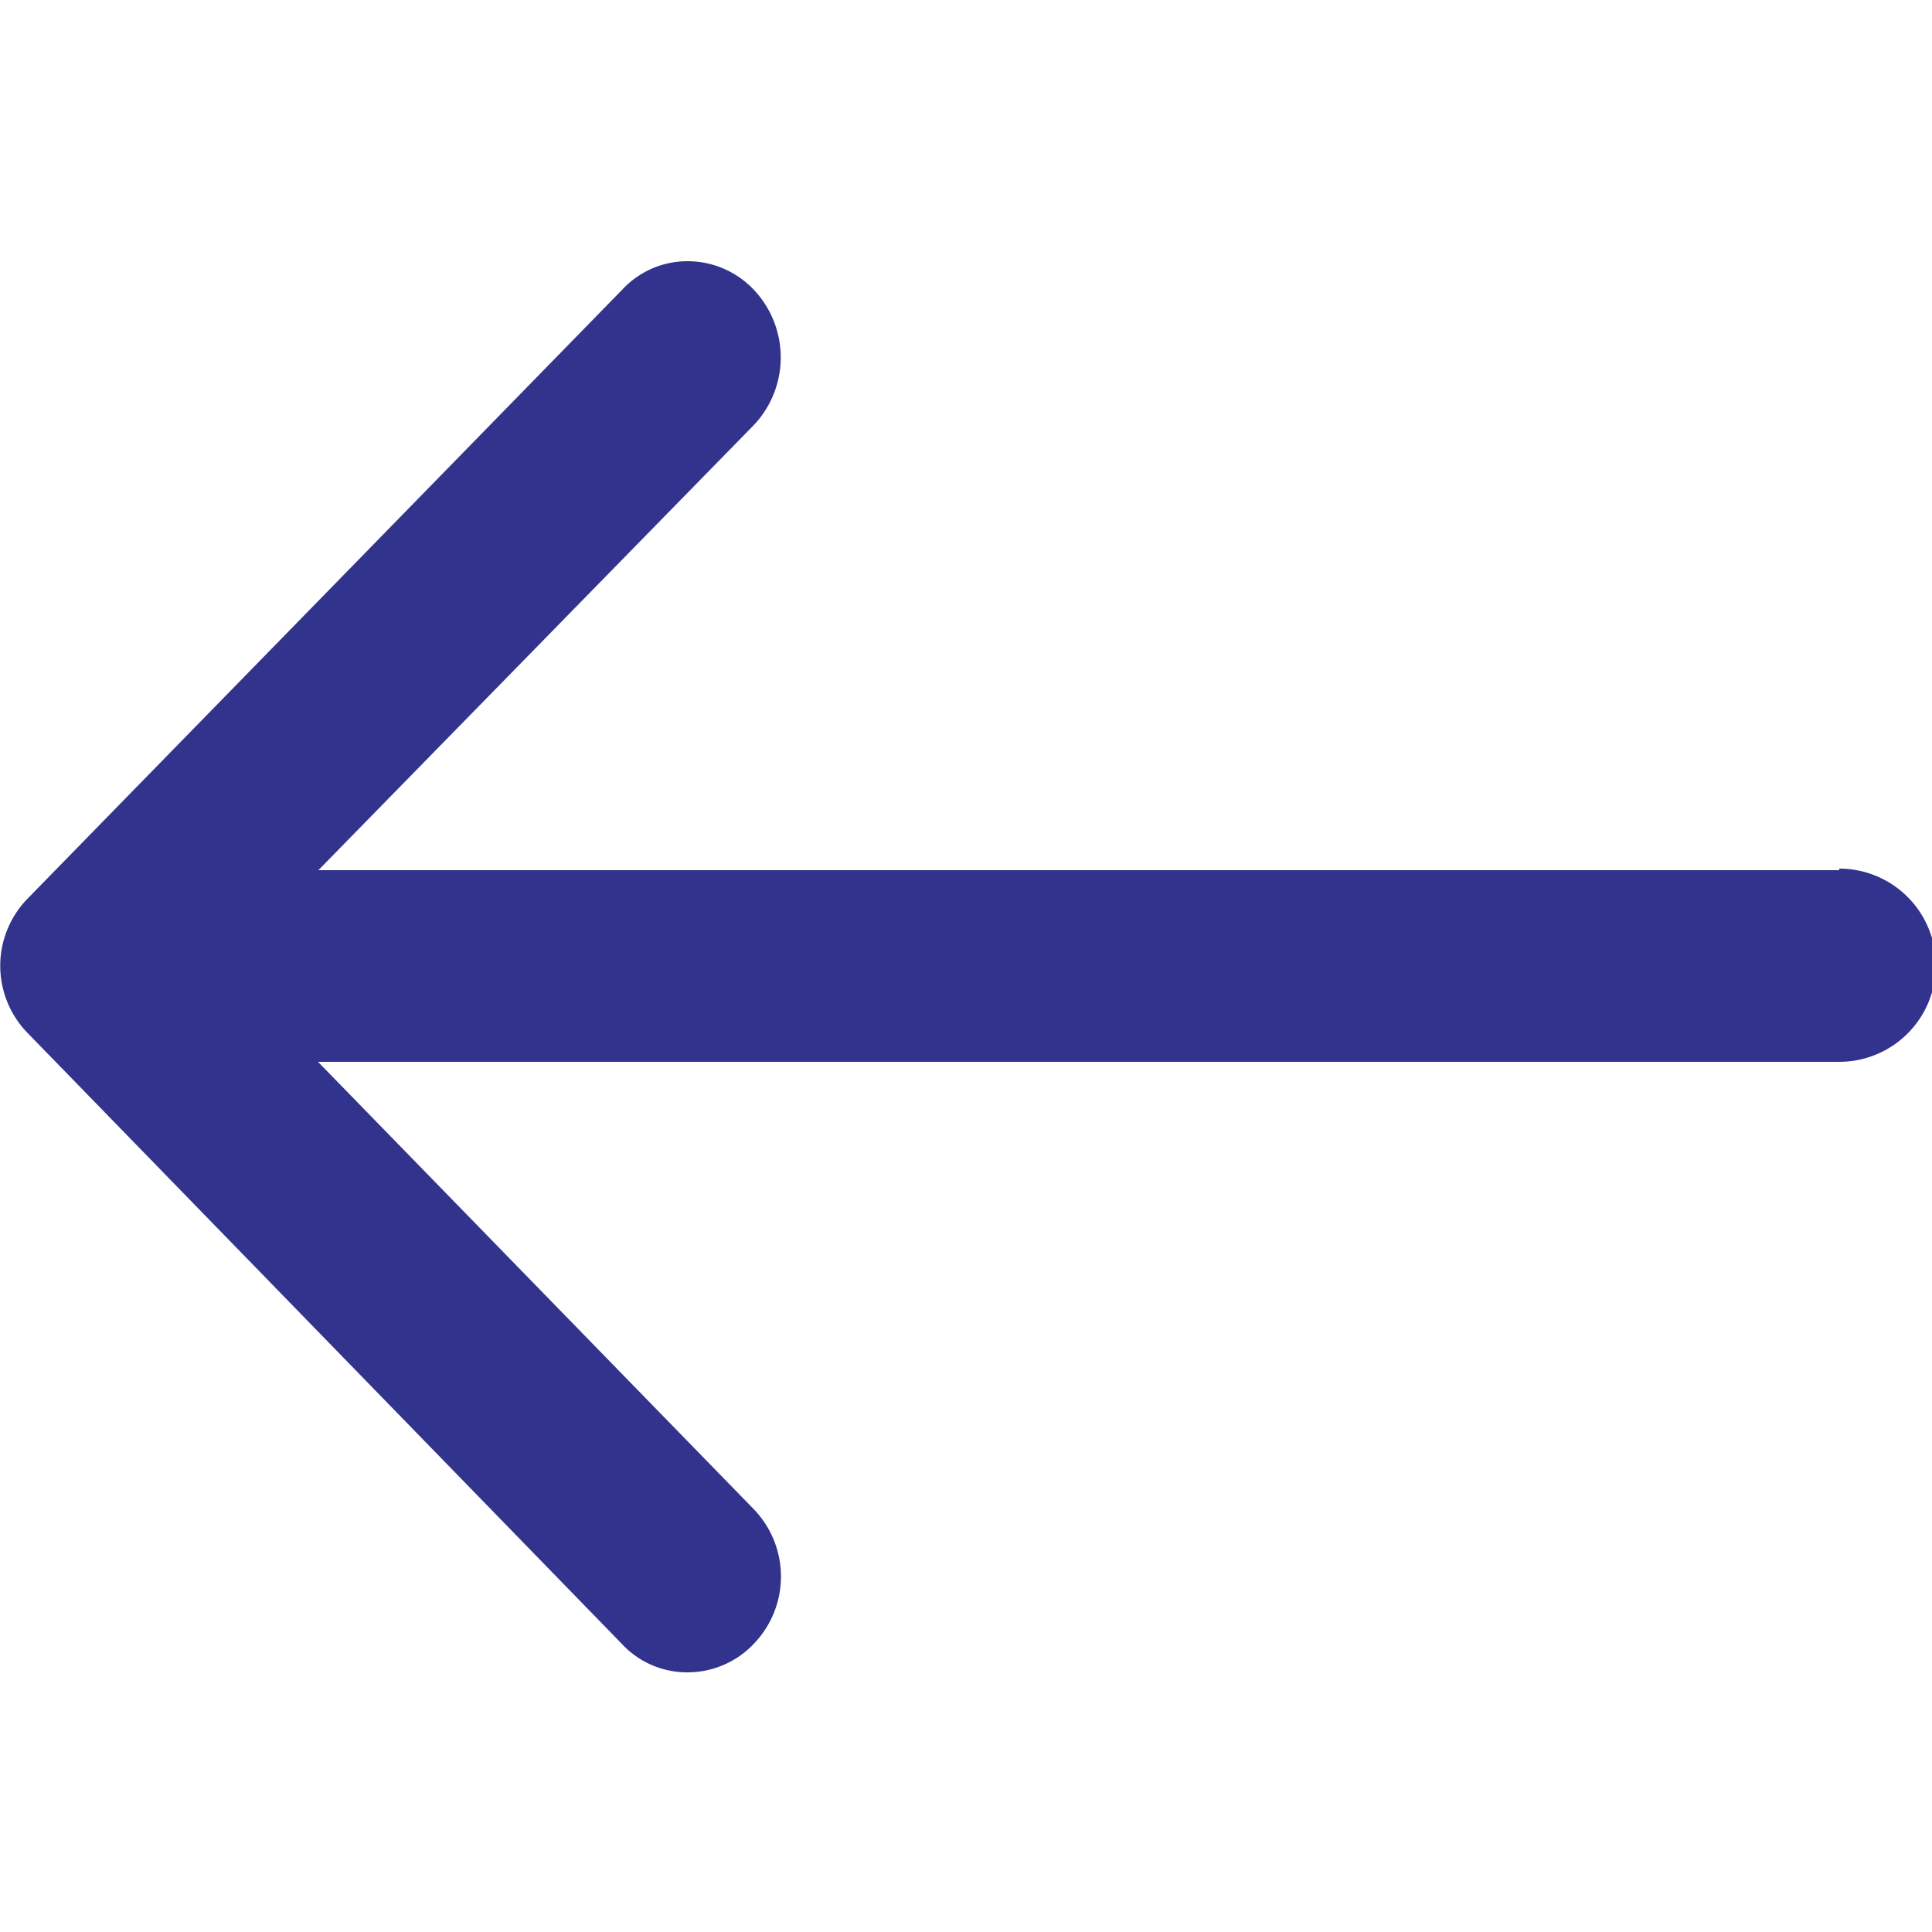 <svg id="Camada_1" data-name="Camada 1" xmlns="http://www.w3.org/2000/svg" viewBox="0 0 50 50"><defs><style>.cls-1{fill:#32338d;}</style></defs><title>arrow</title><path class="cls-1" d="M47.6,22.52H8.24L19.51,11a2.55,2.55,0,0,0,0-3.5,2.36,2.36,0,0,0-1.72-.74,2.3,2.3,0,0,0-1.69.74L.72,23.25a2.49,2.49,0,0,0,0,3.49l15.37,15.8a2.3,2.3,0,0,0,1.7.74,2.36,2.36,0,0,0,1.72-.74,2.51,2.51,0,0,0,0-3.48L8.23,27.48H47.6a2.48,2.48,0,0,0,0-5Z"/></svg>